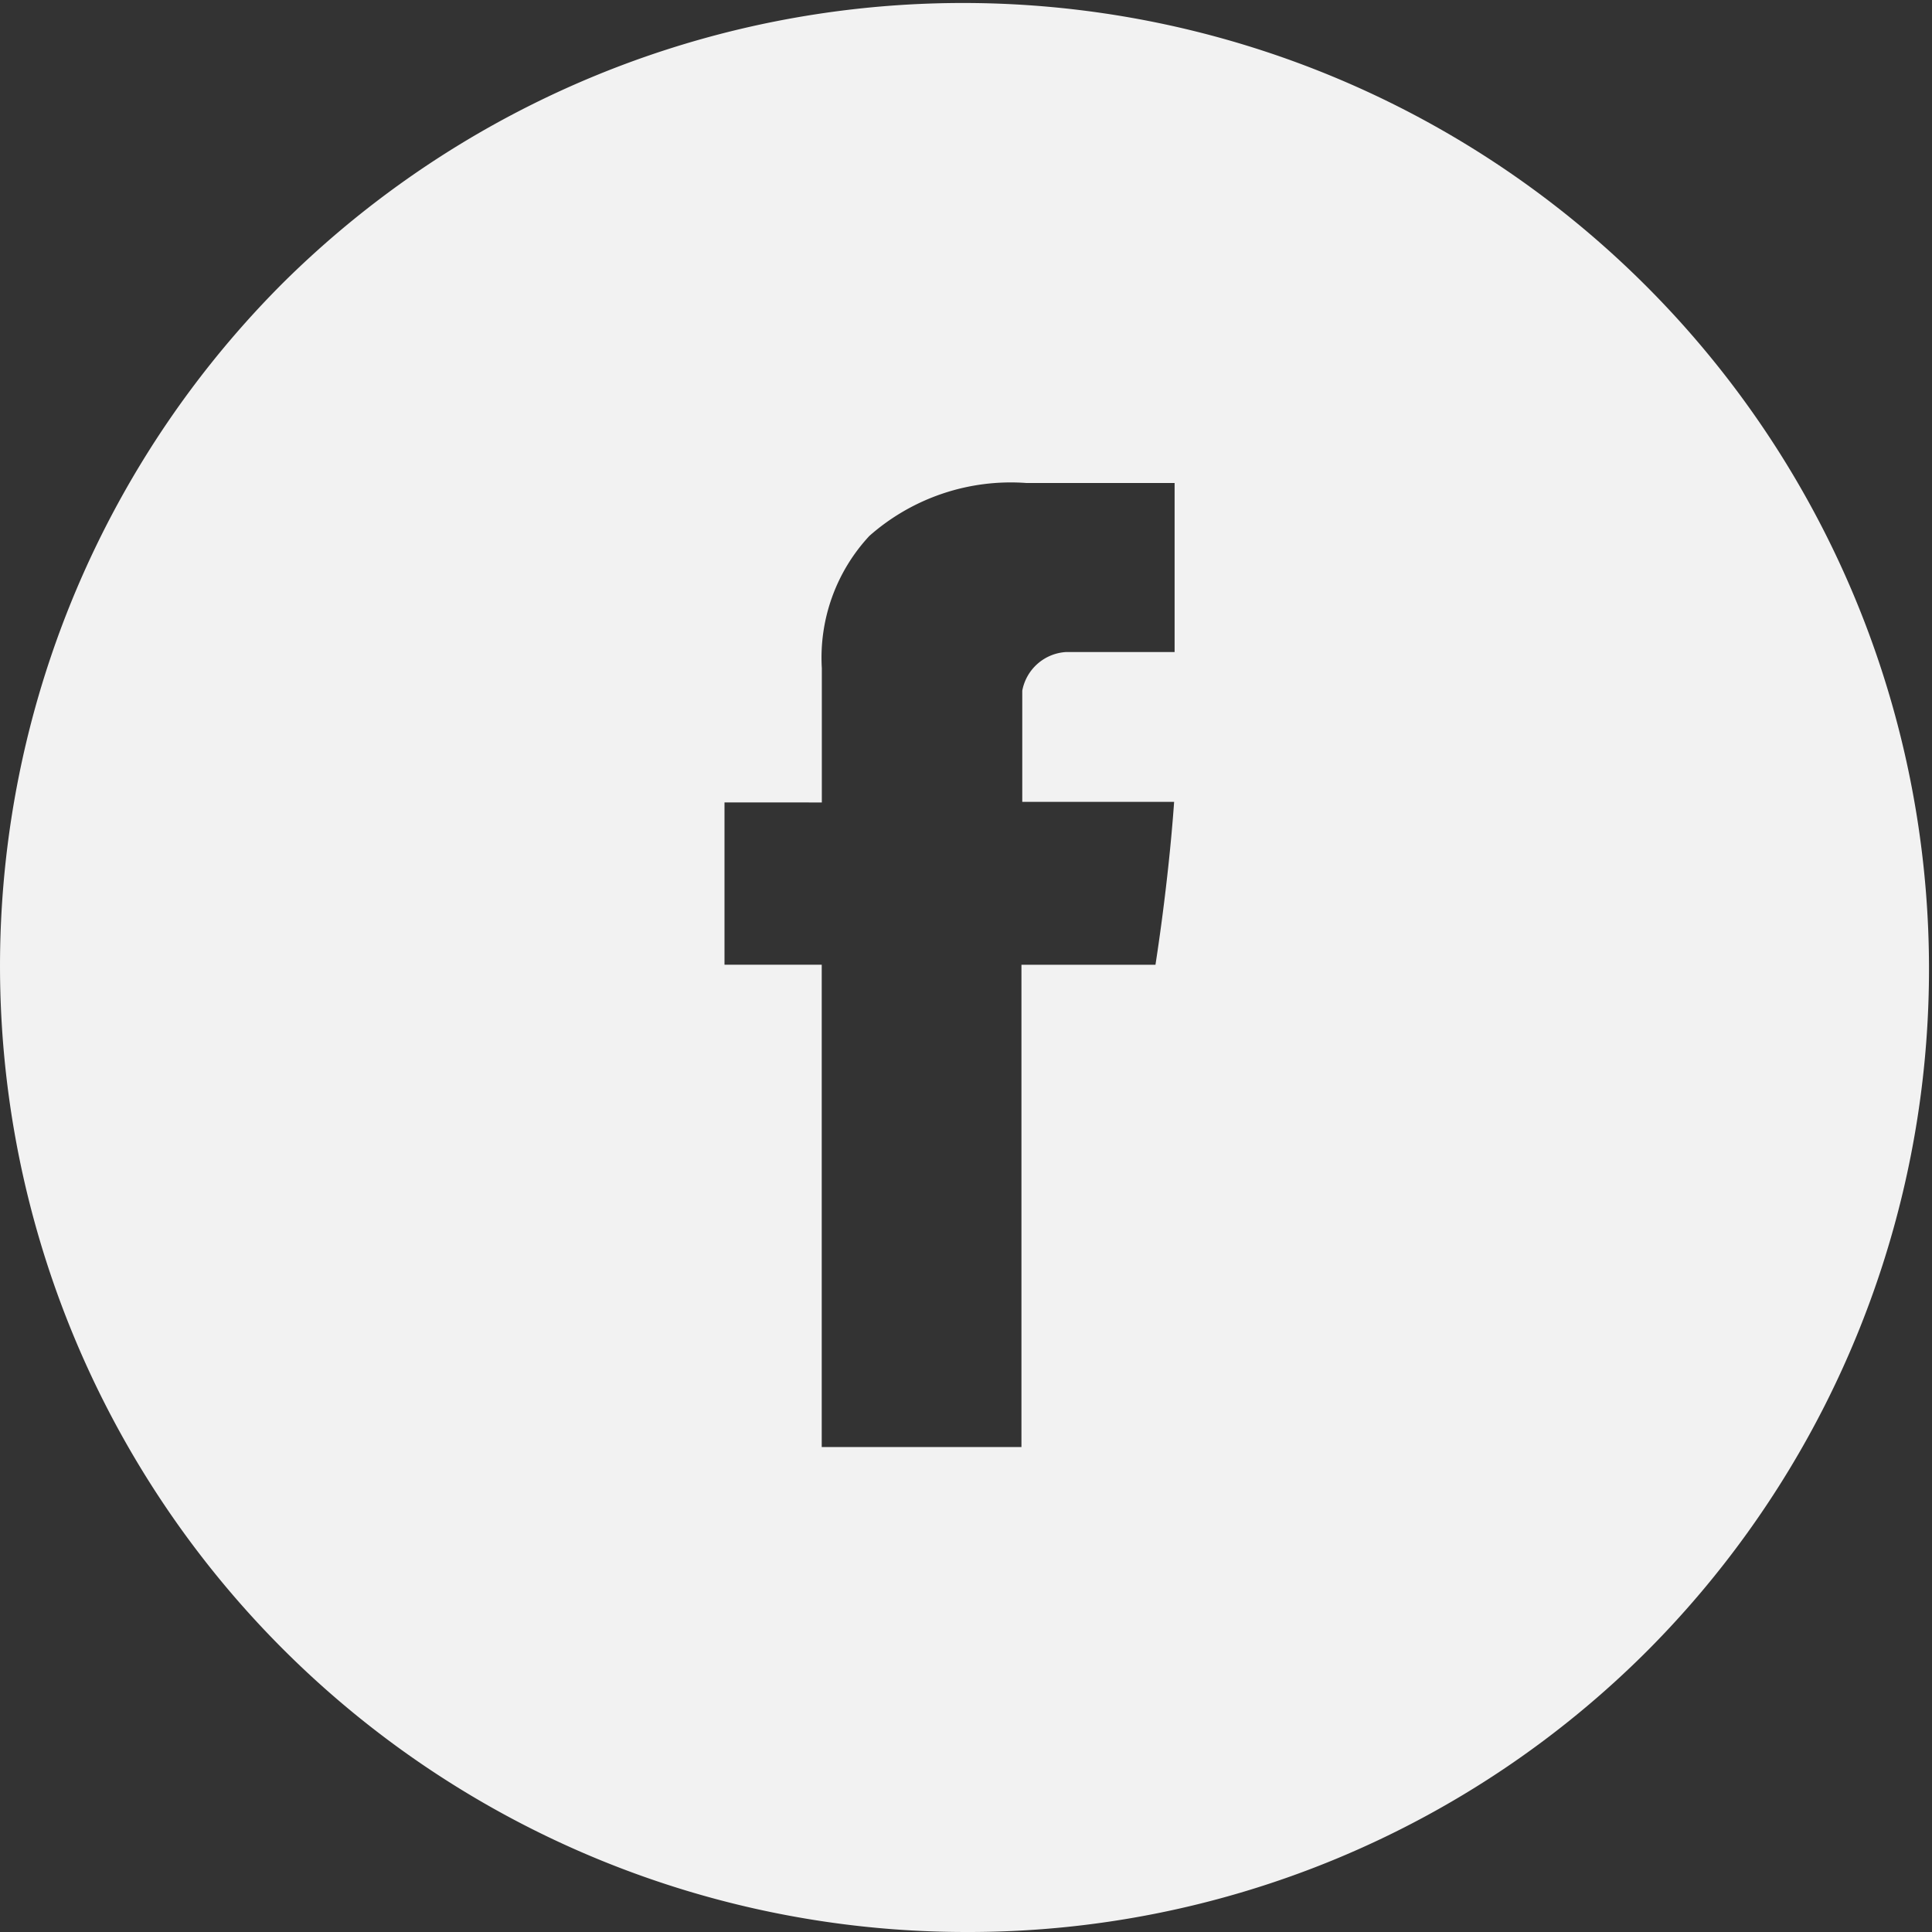 <svg xmlns="http://www.w3.org/2000/svg" width="40" height="40" viewBox="0 0 40 40"><rect x="0" y="0" width="40" height="40" fill="#333333" stroke="none"/><path d="M20,40A20,20,0,0,1,5.858,5.858,20,20,0,0,1,34.142,34.142,19.869,19.869,0,0,1,20,40ZM15,16.613v3.36h2.013v9.986h4.135V19.974h2.775c0-.01.261-1.617.386-3.372H21.165V14.3a.982.982,0,0,1,.9-.8h2.254V10H21.251A4.423,4.423,0,0,0,18,11.095a3.7,3.7,0,0,0-.985,2.737v2.782Z" transform="translate(0 0)" fill="#f2f2f2"/></svg>